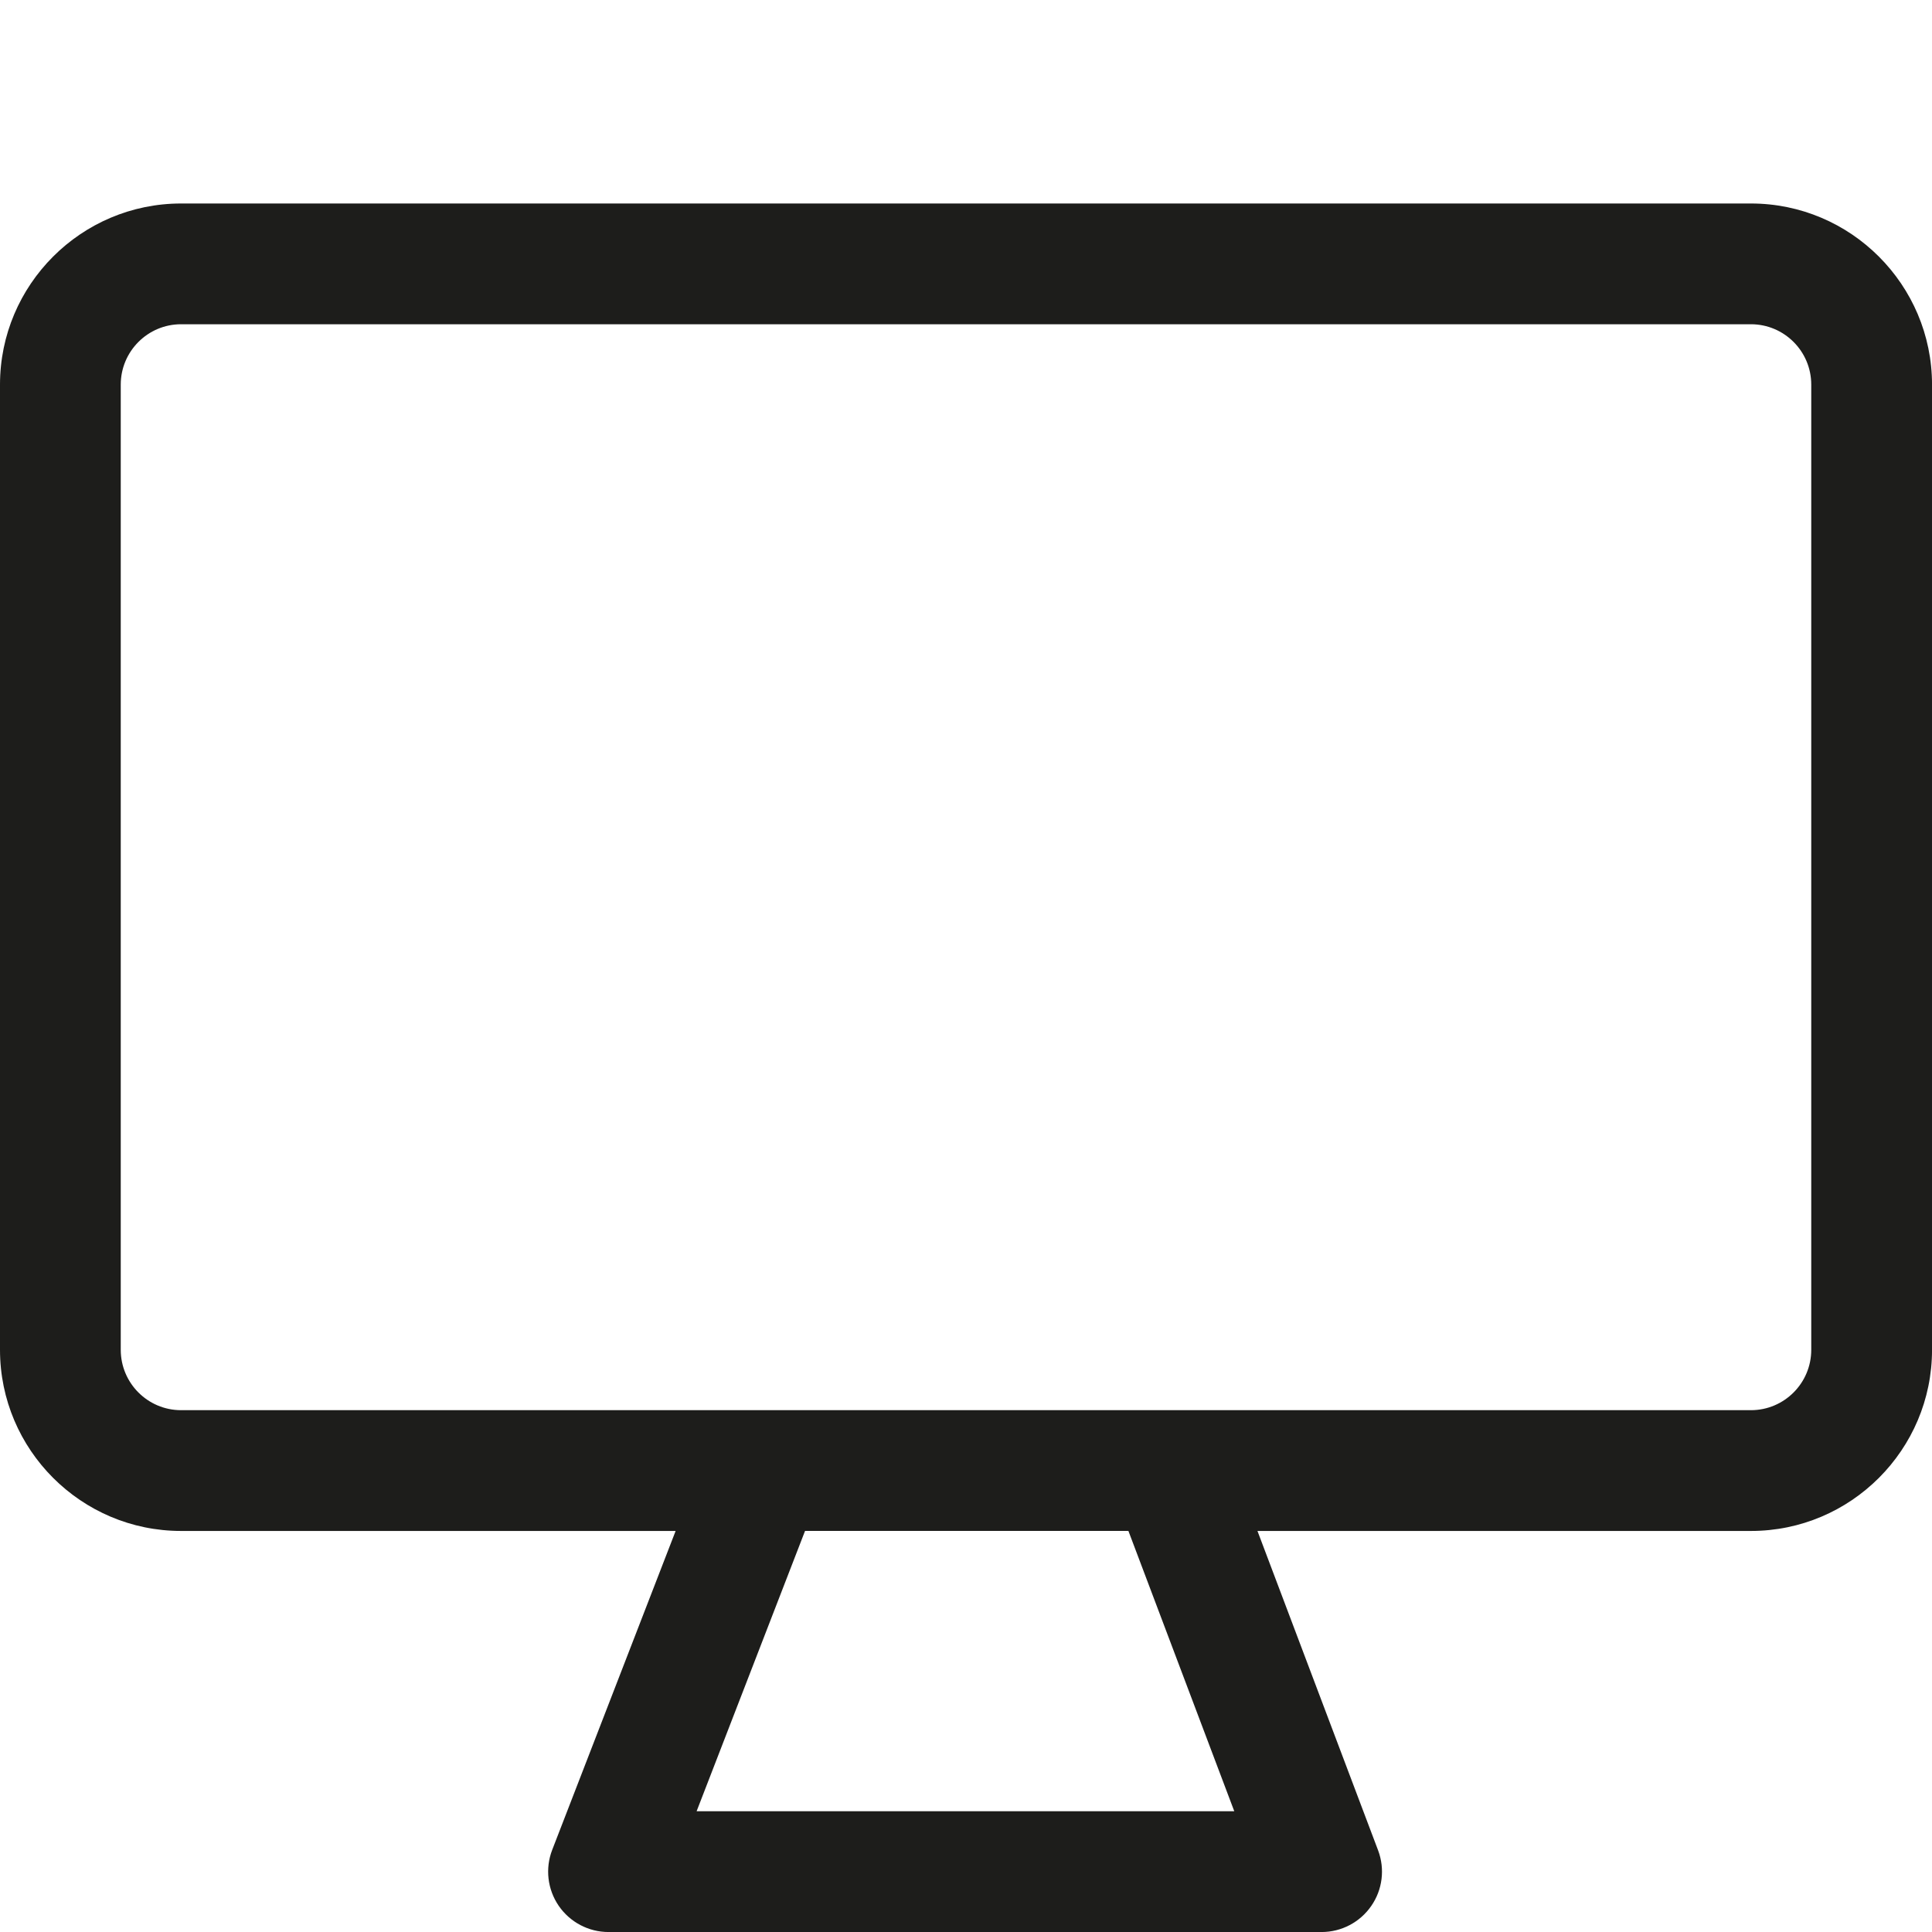 <?xml version='1.0' encoding='utf-8'?>
<!DOCTYPE svg PUBLIC '-//W3C//DTD SVG 1.1//EN' 'http://www.w3.org/Graphics/SVG/1.1/DTD/svg11.dtd'>
<svg width="64" version="1.1" xmlns="http://www.w3.org/2000/svg" height="64" viewBox="0 0 64 64" xmlns:xlink="http://www.w3.org/1999/xlink" enable-background="new 0 0 64 64">
  <g>
    <path fill="#1D1D1B" d="m58.002,6.741h-52.004c-3.307,0-5.998,2.691-5.998,6v31.974c0,3.309 2.691,6 5.998,6h16.383l-4.088,10.563c-0.238,0.615-0.158,1.309 0.215,1.854 0.373,0.543 0.99,0.869 1.65,0.869h23.621c0.656,0 1.271-0.322 1.645-0.863 0.375-0.539 0.459-1.229 0.227-1.844l-3.996-10.579h16.348c3.307,0 5.998-2.691 5.998-6v-31.974c-0.001-3.308-2.692-6-5.999-6zm-17.115,53.259h-17.811l3.592-9.286h10.712l3.507,9.286zm19.113-15.286c0,1.104-0.896,2-1.998,2h-52.004c-1.102,0-1.998-0.896-1.998-2v-31.973c0-1.103 0.896-2 1.998-2h52.004c1.102,0 1.998,0.896 1.998,2v31.973z"/>
  </g>
</svg>
